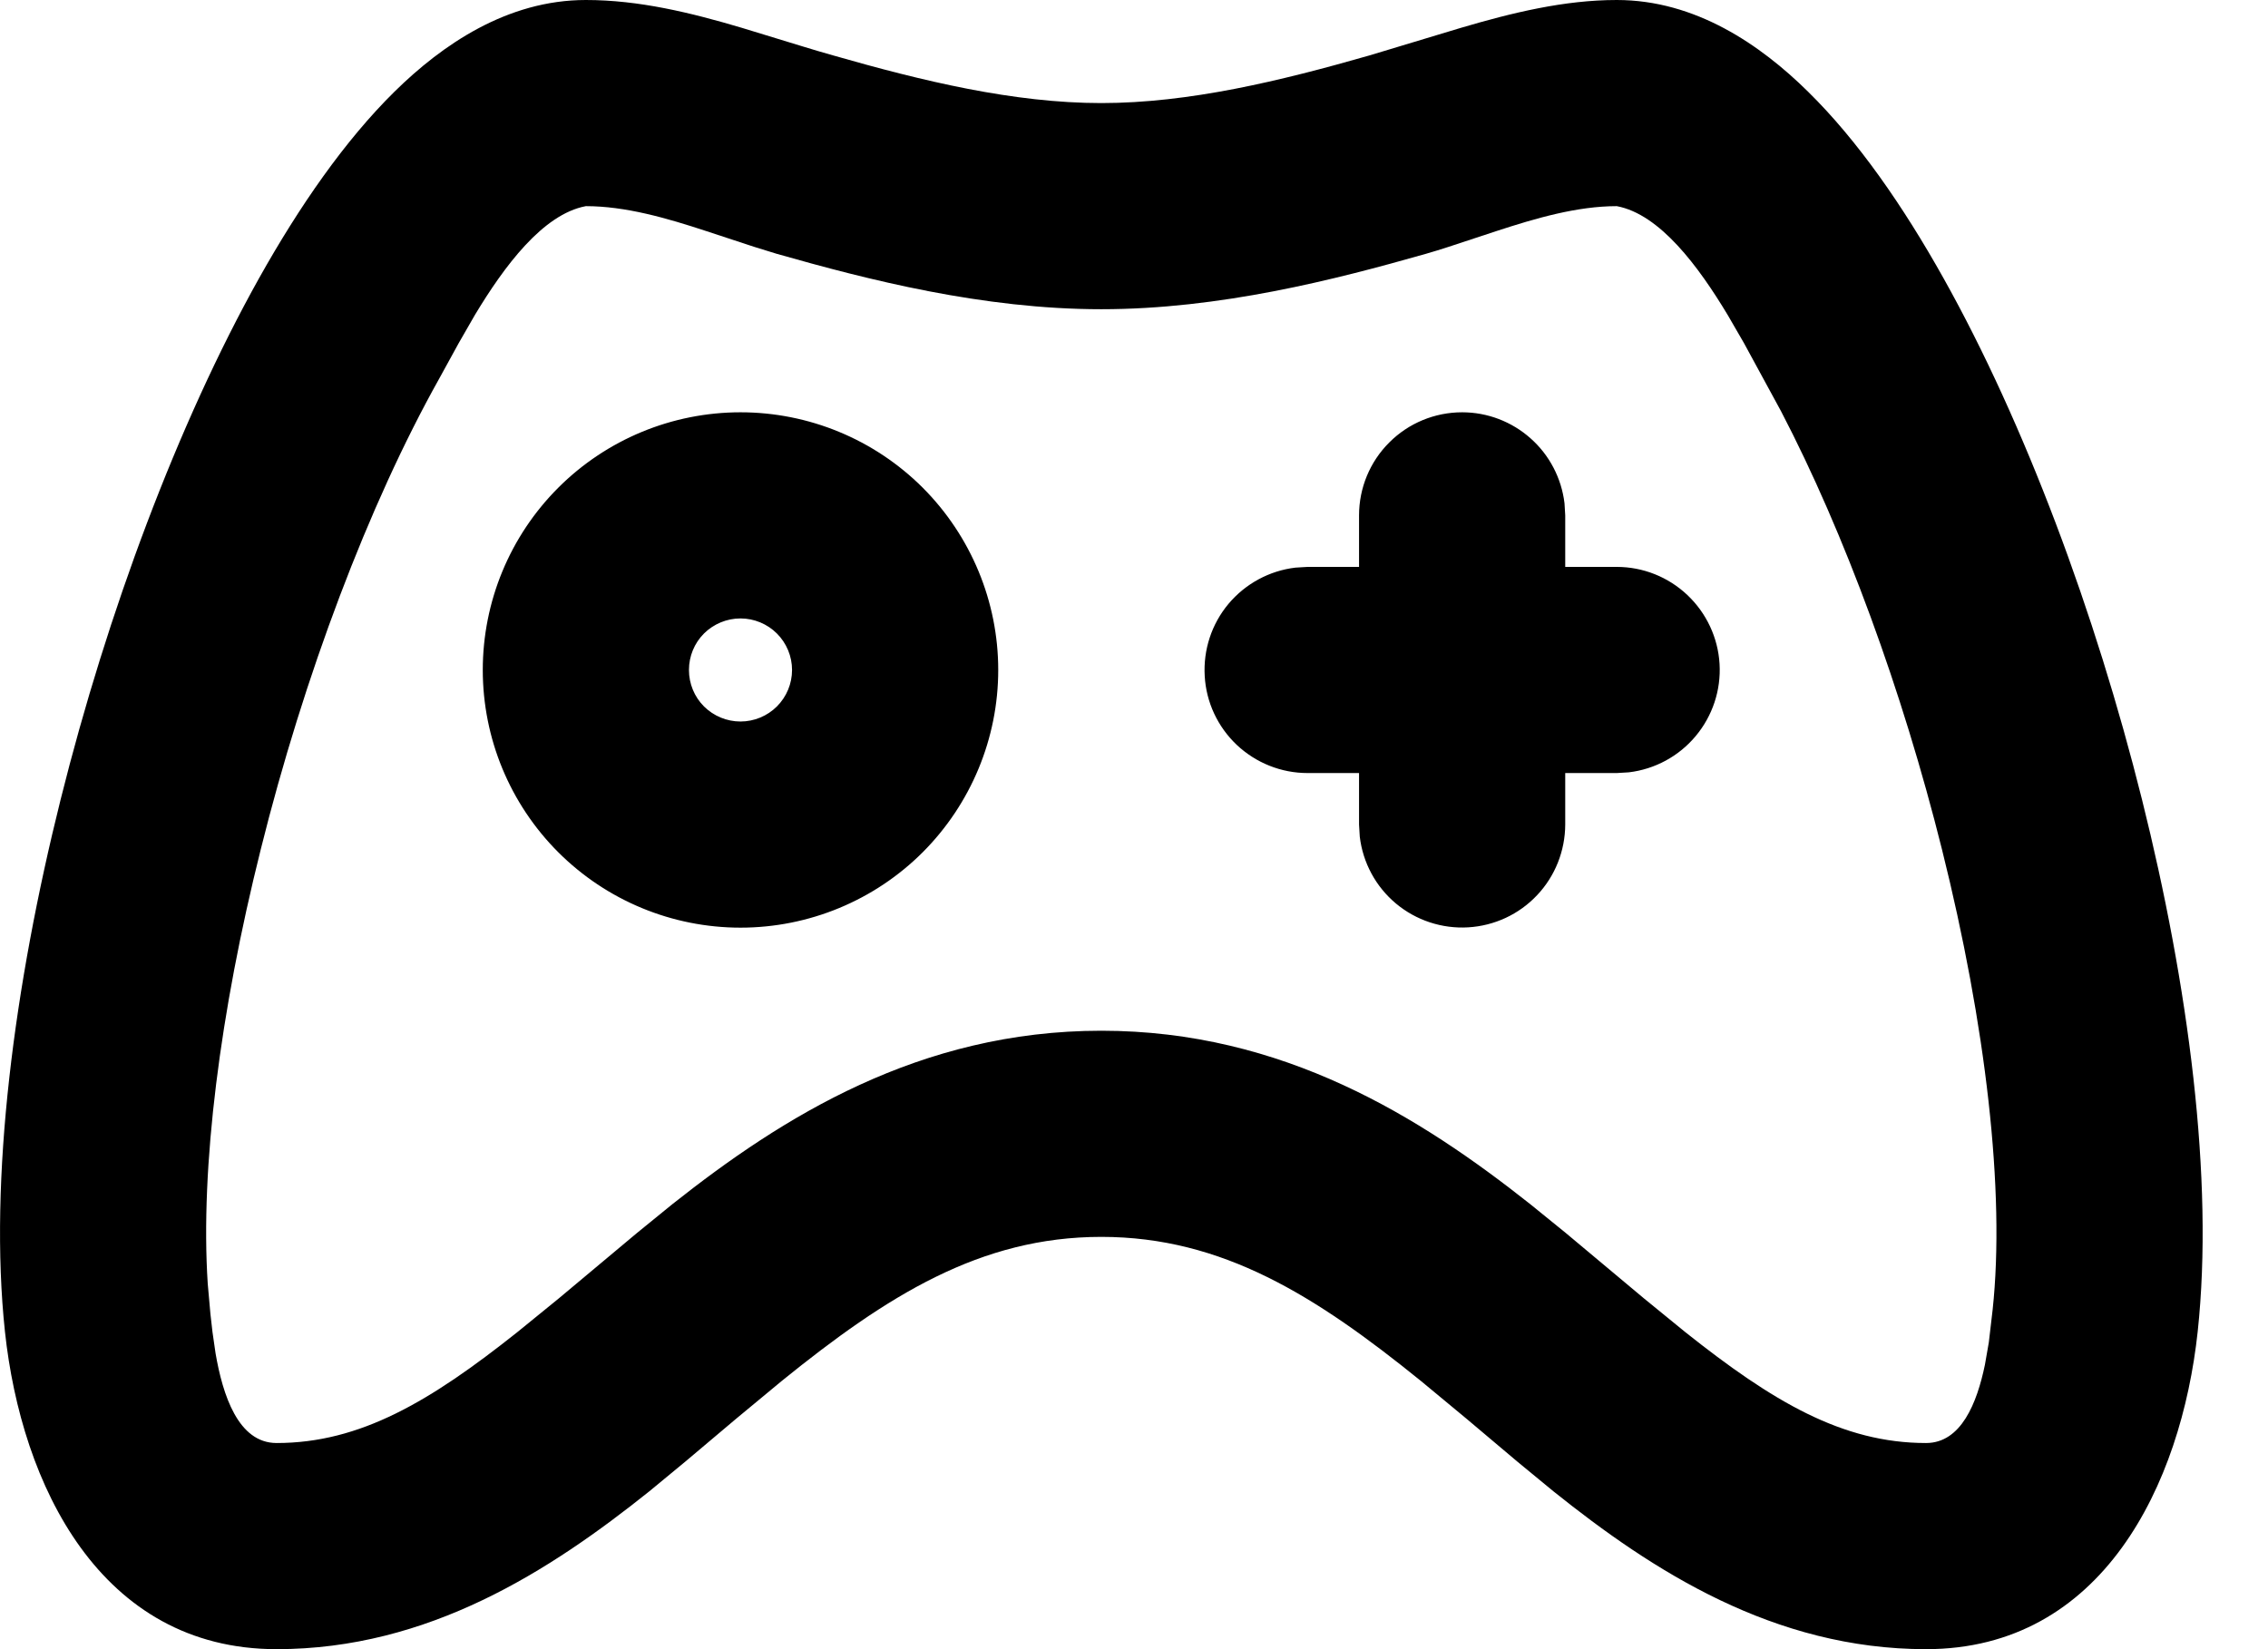 <svg width="22" height="16" viewBox="0 0 22 16" fill="currentColor" xmlns="http://www.w3.org/2000/svg">
<path fill-rule="evenodd" clip-rule="evenodd" d="M15.683 0C16.446 0 17.077 0.434 17.539 0.89C18.02 1.363 18.461 1.999 18.853 2.7C19.64 4.106 20.325 5.943 20.778 7.758C21.228 9.559 21.477 11.44 21.318 12.919C21.158 14.404 20.393 16 18.683 16C17.207 16 16.031 15.24 15.069 14.469L14.718 14.18L14.226 13.765L13.782 13.397C12.763 12.572 11.858 12 10.683 12C9.508 12 8.603 12.572 7.584 13.397L7.14 13.765L6.648 14.18L6.298 14.469C5.334 15.24 4.158 16 2.683 16C0.972 16 0.207 14.404 0.048 12.919C-0.11 11.439 0.138 9.559 0.588 7.757C1.041 5.943 1.726 4.107 2.513 2.699C2.905 1.999 3.346 1.363 3.827 0.889C4.289 0.434 4.92 0 5.683 0C6.198 0 6.701 0.123 7.196 0.27L7.788 0.451C7.887 0.481 7.985 0.511 8.083 0.538C8.948 0.786 9.833 1 10.683 1C11.533 1 12.418 0.786 13.283 0.538L14.168 0.271C14.666 0.124 15.173 0 15.683 0ZM15.683 2C15.3 2 14.9 2.116 14.512 2.243L14.054 2.394C13.98 2.418 13.907 2.441 13.833 2.462C12.948 2.714 11.833 3 10.683 3C9.533 3 8.418 2.714 7.533 2.462L7.313 2.394L6.854 2.243C6.466 2.115 6.066 2 5.683 2C5.265 2.078 4.89 2.585 4.607 3.055L4.449 3.33L4.259 3.676C3.577 4.894 2.949 6.556 2.529 8.242C2.134 9.819 1.942 11.329 2.015 12.453L2.041 12.746L2.061 12.922L2.091 13.13C2.16 13.531 2.309 14 2.683 14C3.495 14 4.173 13.596 5.016 12.926L5.419 12.598L6.179 11.962L6.523 11.682C7.587 10.839 8.918 10 10.683 10C12.448 10 13.779 10.84 14.843 11.682L15.188 11.962L15.948 12.598L16.35 12.926C17.193 13.596 17.87 14 18.683 14C19.023 14 19.177 13.613 19.254 13.241L19.292 13.023L19.329 12.706C19.452 11.56 19.262 9.941 18.838 8.243C18.452 6.697 17.892 5.171 17.276 3.989L16.917 3.329L16.759 3.056C16.476 2.585 16.101 2.078 15.683 2ZM7.183 4C7.846 4 8.482 4.263 8.951 4.732C9.419 5.201 9.683 5.837 9.683 6.5C9.683 7.163 9.419 7.799 8.951 8.268C8.482 8.737 7.846 9 7.183 9C6.52 9 5.884 8.737 5.415 8.268C4.946 7.799 4.683 7.163 4.683 6.5C4.683 5.837 4.946 5.201 5.415 4.732C5.884 4.263 6.52 4 7.183 4ZM14.183 4C14.428 4 14.664 4.09 14.847 4.253C15.03 4.415 15.147 4.64 15.176 4.883L15.183 5V5.5H15.683C15.938 5.5 16.183 5.598 16.368 5.773C16.553 5.948 16.665 6.187 16.68 6.441C16.695 6.696 16.612 6.946 16.448 7.142C16.285 7.337 16.053 7.463 15.8 7.493L15.683 7.5H15.183V8C15.182 8.255 15.085 8.5 14.91 8.685C14.735 8.871 14.496 8.982 14.241 8.997C13.987 9.012 13.736 8.929 13.541 8.766C13.345 8.602 13.22 8.37 13.19 8.117L13.183 8V7.5H12.683C12.428 7.5 12.183 7.402 11.997 7.227C11.812 7.052 11.7 6.813 11.686 6.559C11.671 6.304 11.753 6.054 11.917 5.858C12.081 5.663 12.313 5.537 12.566 5.507L12.683 5.5H13.183V5C13.183 4.735 13.288 4.48 13.476 4.293C13.663 4.105 13.918 4 14.183 4ZM7.183 6C7.05 6 6.923 6.053 6.829 6.146C6.735 6.24 6.683 6.367 6.683 6.5C6.683 6.633 6.735 6.76 6.829 6.854C6.923 6.947 7.05 7 7.183 7C7.315 7 7.443 6.947 7.536 6.854C7.63 6.76 7.683 6.633 7.683 6.5C7.683 6.367 7.63 6.24 7.536 6.146C7.443 6.053 7.315 6 7.183 6Z" />
</svg>
